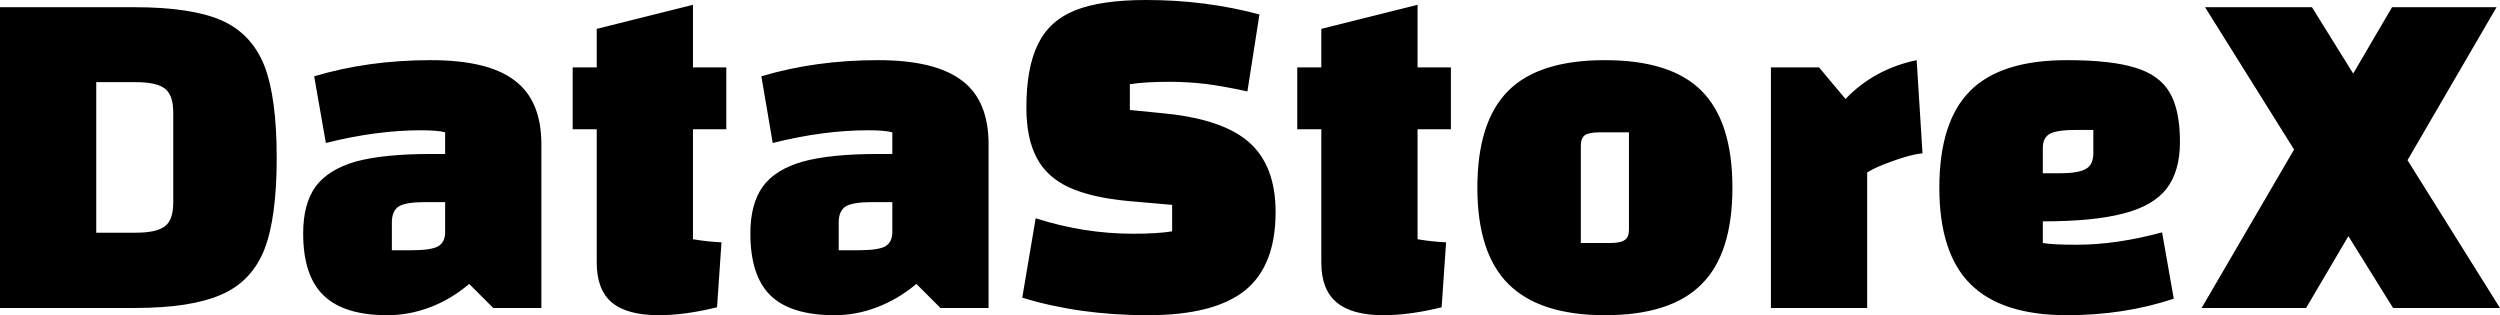 <svg data-v-423bf9ae="" xmlns="http://www.w3.org/2000/svg" viewBox="0 0 475.878 60" class="font"><!----><!----><!----><g data-v-423bf9ae="" id="b74c318a-9f72-41dc-ab43-302c7823959d" fill="black" transform="matrix(6.543,0,0,6.543,-4.58,-53.784)"><path d="M0.70 8.43L4.61 8.43L4.61 8.43Q6.26 8.43 7.14 8.81L7.14 8.81L7.14 8.81Q8.02 9.20 8.39 10.13L8.39 10.13L8.39 10.13Q8.75 11.06 8.75 12.81L8.75 12.81L8.75 12.81Q8.75 14.56 8.39 15.48L8.39 15.48L8.39 15.48Q8.02 16.41 7.14 16.79L7.14 16.79L7.14 16.79Q6.26 17.18 4.61 17.18L4.61 17.18L0.70 17.18L0.70 8.43ZM3.50 10.61L3.50 14.99L4.65 14.99L4.65 14.99Q5.26 14.99 5.50 14.80L5.50 14.80L5.50 14.80Q5.74 14.62 5.74 14.11L5.74 14.11L5.74 11.49L5.74 11.49Q5.74 10.99 5.50 10.80L5.50 10.80L5.50 10.80Q5.26 10.61 4.65 10.61L4.65 10.61L3.50 10.61ZM13.23 9.97L13.23 9.97Q14.90 9.97 15.67 10.56L15.67 10.56L15.67 10.56Q16.45 11.14 16.45 12.42L16.45 12.42L16.45 17.18L15.05 17.18L14.35 16.48L14.35 16.48Q13.82 16.93 13.21 17.16L13.21 17.16L13.21 17.16Q12.60 17.39 11.97 17.39L11.97 17.39L11.97 17.39Q10.70 17.39 10.11 16.81L10.11 16.81L10.11 16.81Q9.52 16.24 9.52 15.01L9.52 15.01L9.52 15.01Q9.52 14.15 9.88 13.65L9.88 13.65L9.88 13.65Q10.25 13.15 11.05 12.92L11.05 12.92L11.05 12.92Q11.86 12.70 13.23 12.70L13.23 12.70L13.65 12.70L13.65 12.07L13.65 12.07Q13.44 12.01 12.95 12.01L12.95 12.01L12.95 12.01Q11.65 12.01 10.18 12.38L10.18 12.38L9.84 10.44L9.84 10.44Q11.41 9.97 13.23 9.97L13.23 9.97ZM12.68 15.50L12.68 15.50Q13.23 15.50 13.44 15.39L13.44 15.39L13.44 15.39Q13.65 15.27 13.65 14.97L13.65 14.97L13.65 14.10L13.06 14.10L13.06 14.10Q12.52 14.10 12.31 14.22L12.31 14.22L12.31 14.22Q12.10 14.35 12.10 14.69L12.10 14.69L12.10 15.50L12.68 15.50ZM21.83 11.98L20.86 11.98L20.86 15.18L20.86 15.18Q21.27 15.25 21.69 15.27L21.69 15.27L21.56 17.16L21.56 17.16Q20.62 17.39 19.87 17.39L19.87 17.39L19.87 17.39Q18.94 17.39 18.50 17.02L18.50 17.02L18.50 17.02Q18.06 16.65 18.06 15.86L18.06 15.86L18.06 11.98L17.36 11.98L17.36 10.18L18.06 10.18L18.06 9.06L20.86 8.36L20.86 10.18L21.83 10.18L21.83 11.98ZM26.24 9.97L26.24 9.97Q27.90 9.97 28.68 10.56L28.68 10.56L28.68 10.56Q29.46 11.14 29.46 12.42L29.46 12.42L29.46 17.18L28.06 17.18L27.36 16.48L27.36 16.48Q26.82 16.93 26.21 17.16L26.21 17.16L26.21 17.16Q25.61 17.39 24.98 17.39L24.98 17.39L24.98 17.39Q23.70 17.39 23.11 16.81L23.11 16.81L23.11 16.81Q22.53 16.24 22.53 15.01L22.53 15.01L22.53 15.01Q22.53 14.15 22.89 13.65L22.89 13.65L22.89 13.65Q23.25 13.15 24.06 12.92L24.06 12.92L24.06 12.92Q24.86 12.70 26.24 12.70L26.24 12.70L26.66 12.70L26.66 12.07L26.66 12.07Q26.45 12.01 25.96 12.01L25.96 12.01L25.96 12.01Q24.65 12.01 23.18 12.38L23.18 12.38L22.85 10.44L22.85 10.44Q24.42 9.97 26.24 9.97L26.24 9.97ZM25.69 15.50L25.69 15.50Q26.24 15.50 26.45 15.39L26.45 15.39L26.45 15.39Q26.66 15.27 26.66 14.97L26.66 14.97L26.66 14.10L26.07 14.10L26.07 14.10Q25.52 14.10 25.31 14.22L25.31 14.22L25.31 14.22Q25.10 14.35 25.10 14.69L25.10 14.69L25.10 15.50L25.69 15.50ZM30.83 14.57L30.83 14.57Q32.23 15.02 33.67 15.02L33.67 15.02L33.67 15.02Q34.38 15.02 34.80 14.95L34.80 14.95L34.80 14.18L33.54 14.07L33.54 14.07Q32.45 13.97 31.80 13.67L31.80 13.67L31.80 13.67Q31.15 13.37 30.86 12.81L30.86 12.81L30.86 12.81Q30.56 12.25 30.56 11.35L30.56 11.35L30.56 11.35Q30.56 10.18 30.90 9.50L30.90 9.50L30.90 9.50Q31.23 8.82 31.98 8.52L31.98 8.52L31.98 8.52Q32.73 8.22 34.05 8.22L34.05 8.22L34.05 8.22Q35.77 8.22 37.34 8.64L37.34 8.64L36.99 10.88L36.99 10.88Q36.26 10.72 35.76 10.66L35.76 10.66L35.76 10.66Q35.25 10.60 34.72 10.60L34.72 10.60L34.72 10.60Q34.01 10.60 33.57 10.67L33.57 10.67L33.57 11.42L34.58 11.52L34.58 11.52Q36.29 11.69 37.05 12.37L37.05 12.37L37.05 12.37Q37.81 13.05 37.81 14.39L37.81 14.39L37.81 14.39Q37.81 15.95 36.92 16.67L36.92 16.67L36.92 16.67Q36.02 17.39 34.09 17.39L34.09 17.39L34.09 17.39Q32.10 17.39 30.44 16.88L30.44 16.88L30.83 14.57ZM42.91 11.98L41.94 11.98L41.94 15.18L41.94 15.18Q42.35 15.25 42.77 15.27L42.77 15.27L42.64 17.16L42.64 17.16Q41.71 17.39 40.95 17.39L40.95 17.39L40.95 17.39Q40.03 17.39 39.59 17.02L39.59 17.02L39.59 17.02Q39.14 16.65 39.14 15.86L39.14 15.86L39.14 11.98L38.44 11.98L38.44 10.18L39.14 10.18L39.14 9.06L41.94 8.36L41.94 10.18L42.91 10.18L42.91 11.98ZM47.39 17.39L47.39 17.39Q45.49 17.39 44.58 16.48L44.58 16.48L44.58 16.48Q43.68 15.58 43.68 13.68L43.68 13.68L43.68 13.68Q43.68 11.76 44.58 10.86L44.58 10.86L44.58 10.86Q45.47 9.97 47.39 9.97L47.39 9.97L47.39 9.97Q49.31 9.97 50.20 10.86L50.20 10.86L50.20 10.86Q51.10 11.76 51.10 13.68L51.10 13.68L51.10 13.68Q51.10 15.60 50.20 16.49L50.20 16.49L50.20 16.49Q49.31 17.39 47.39 17.39L47.39 17.39ZM46.69 15.29L47.54 15.29L47.54 15.29Q47.85 15.29 47.97 15.20L47.97 15.20L47.97 15.20Q48.09 15.12 48.09 14.90L48.09 14.90L48.09 12.07L47.24 12.07L47.24 12.07Q46.93 12.07 46.81 12.15L46.81 12.15L46.81 12.15Q46.69 12.24 46.69 12.46L46.69 12.46L46.69 15.29ZM53.62 10.18L54.39 11.10L54.39 11.10Q55.22 10.23 56.46 9.97L56.46 9.97L56.63 12.68L56.63 12.68Q56.31 12.71 55.78 12.90L55.78 12.90L55.78 12.90Q55.24 13.09 55.02 13.24L55.02 13.24L55.02 17.18L52.22 17.18L52.22 10.18L53.62 10.18ZM61.11 15.34L61.11 15.34Q62.27 15.34 63.60 14.98L63.60 14.98L63.94 16.91L63.94 16.91Q62.50 17.39 60.83 17.39L60.83 17.39L60.83 17.39Q58.93 17.39 58.02 16.48L58.02 16.48L58.02 16.48Q57.12 15.58 57.12 13.68L57.12 13.68L57.12 13.68Q57.12 11.76 58.02 10.86L58.02 10.86L58.02 10.86Q58.91 9.97 60.83 9.97L60.83 9.97L60.83 9.97Q62.12 9.97 62.82 10.19L62.82 10.19L62.82 10.19Q63.52 10.40 63.82 10.91L63.82 10.91L63.82 10.91Q64.12 11.42 64.12 12.35L64.12 12.35L64.12 12.35Q64.12 13.20 63.73 13.71L63.73 13.71L63.73 13.71Q63.34 14.21 62.48 14.43L62.48 14.43L62.48 14.43Q61.61 14.66 60.13 14.66L60.13 14.66L60.13 15.29L60.13 15.29Q60.42 15.34 61.11 15.34L61.11 15.34ZM61.10 12.00L61.10 12.00Q60.55 12.00 60.34 12.11L60.34 12.11L60.34 12.11Q60.13 12.22 60.13 12.53L60.13 12.53L60.13 13.26L60.63 13.26L60.63 13.26Q61.18 13.26 61.39 13.13L61.39 13.13L61.39 13.13Q61.60 13.01 61.60 12.67L61.60 12.67L61.60 12.00L61.10 12.00ZM73.43 17.18L70.32 17.18L69.02 15.09L67.79 17.18L64.75 17.18L67.44 12.57L64.85 8.43L67.96 8.43L69.16 10.36L70.29 8.43L73.33 8.43L70.74 12.88L73.43 17.18Z"></path></g><!----><!----></svg>